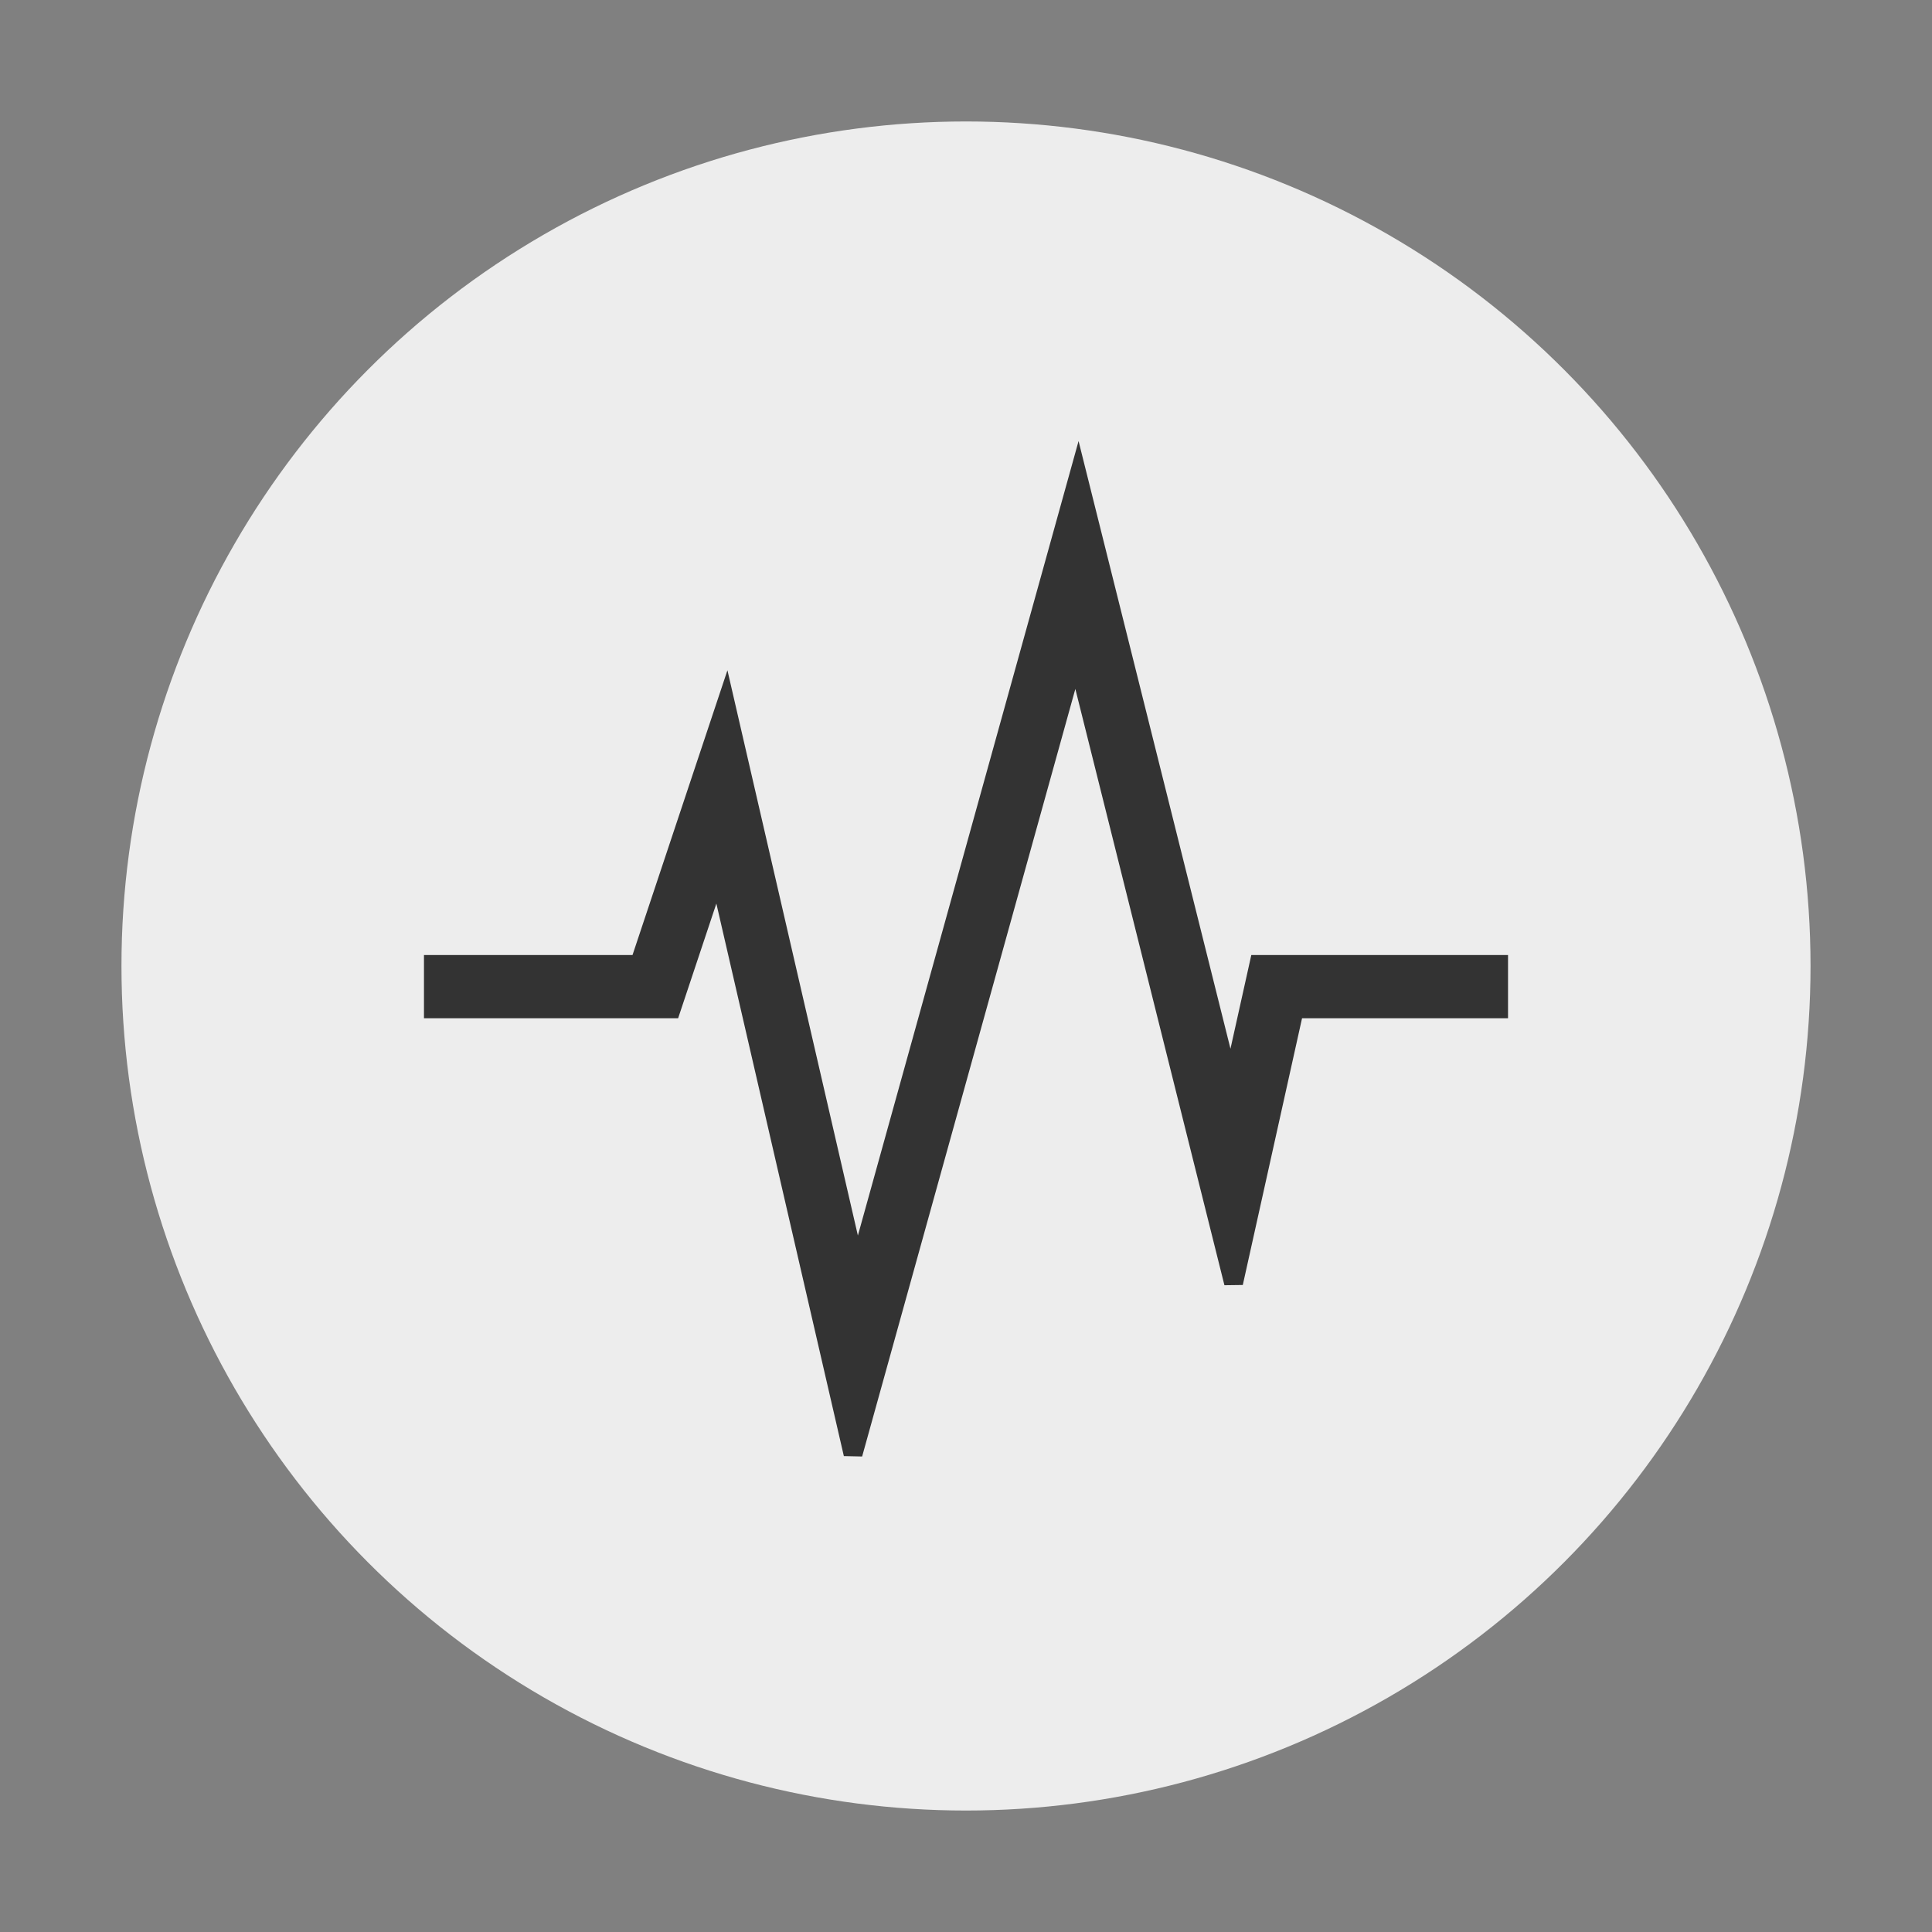 <svg width="512" height="512" xmlns="http://www.w3.org/2000/svg">

 <rect width="100%" height="100%" fill="#808080" stroke="none"/>

 <g>
  <title>background</title>
  <rect fill="none" id="canvas_background" height="514" width="514" y="-1" x="-1"/>
 </g>
 <g>
  <title>Layer 1</title>
  <ellipse stroke="#ededed" ry="223.81" rx="223.81" id="svg_3" cy="256" cx="256" stroke-opacity="0" stroke-width="null" fill="#ededed"/>
  <polygon stroke-width="5" stroke="#333333" fill="#333333" id="svg_1" points="326.231,288.804 285.705,126.683 227.124,337.575 192.339,186.852 169.426,255.588 114.857,255.588 114.857,267.35 177.907,267.35 190.28,230.23 226.066,385.317 285.105,172.778 326.913,339.992 343.05,267.35 397.143,267.35 397.143,255.588 333.617,255.588 "/>
 </g>
</svg>